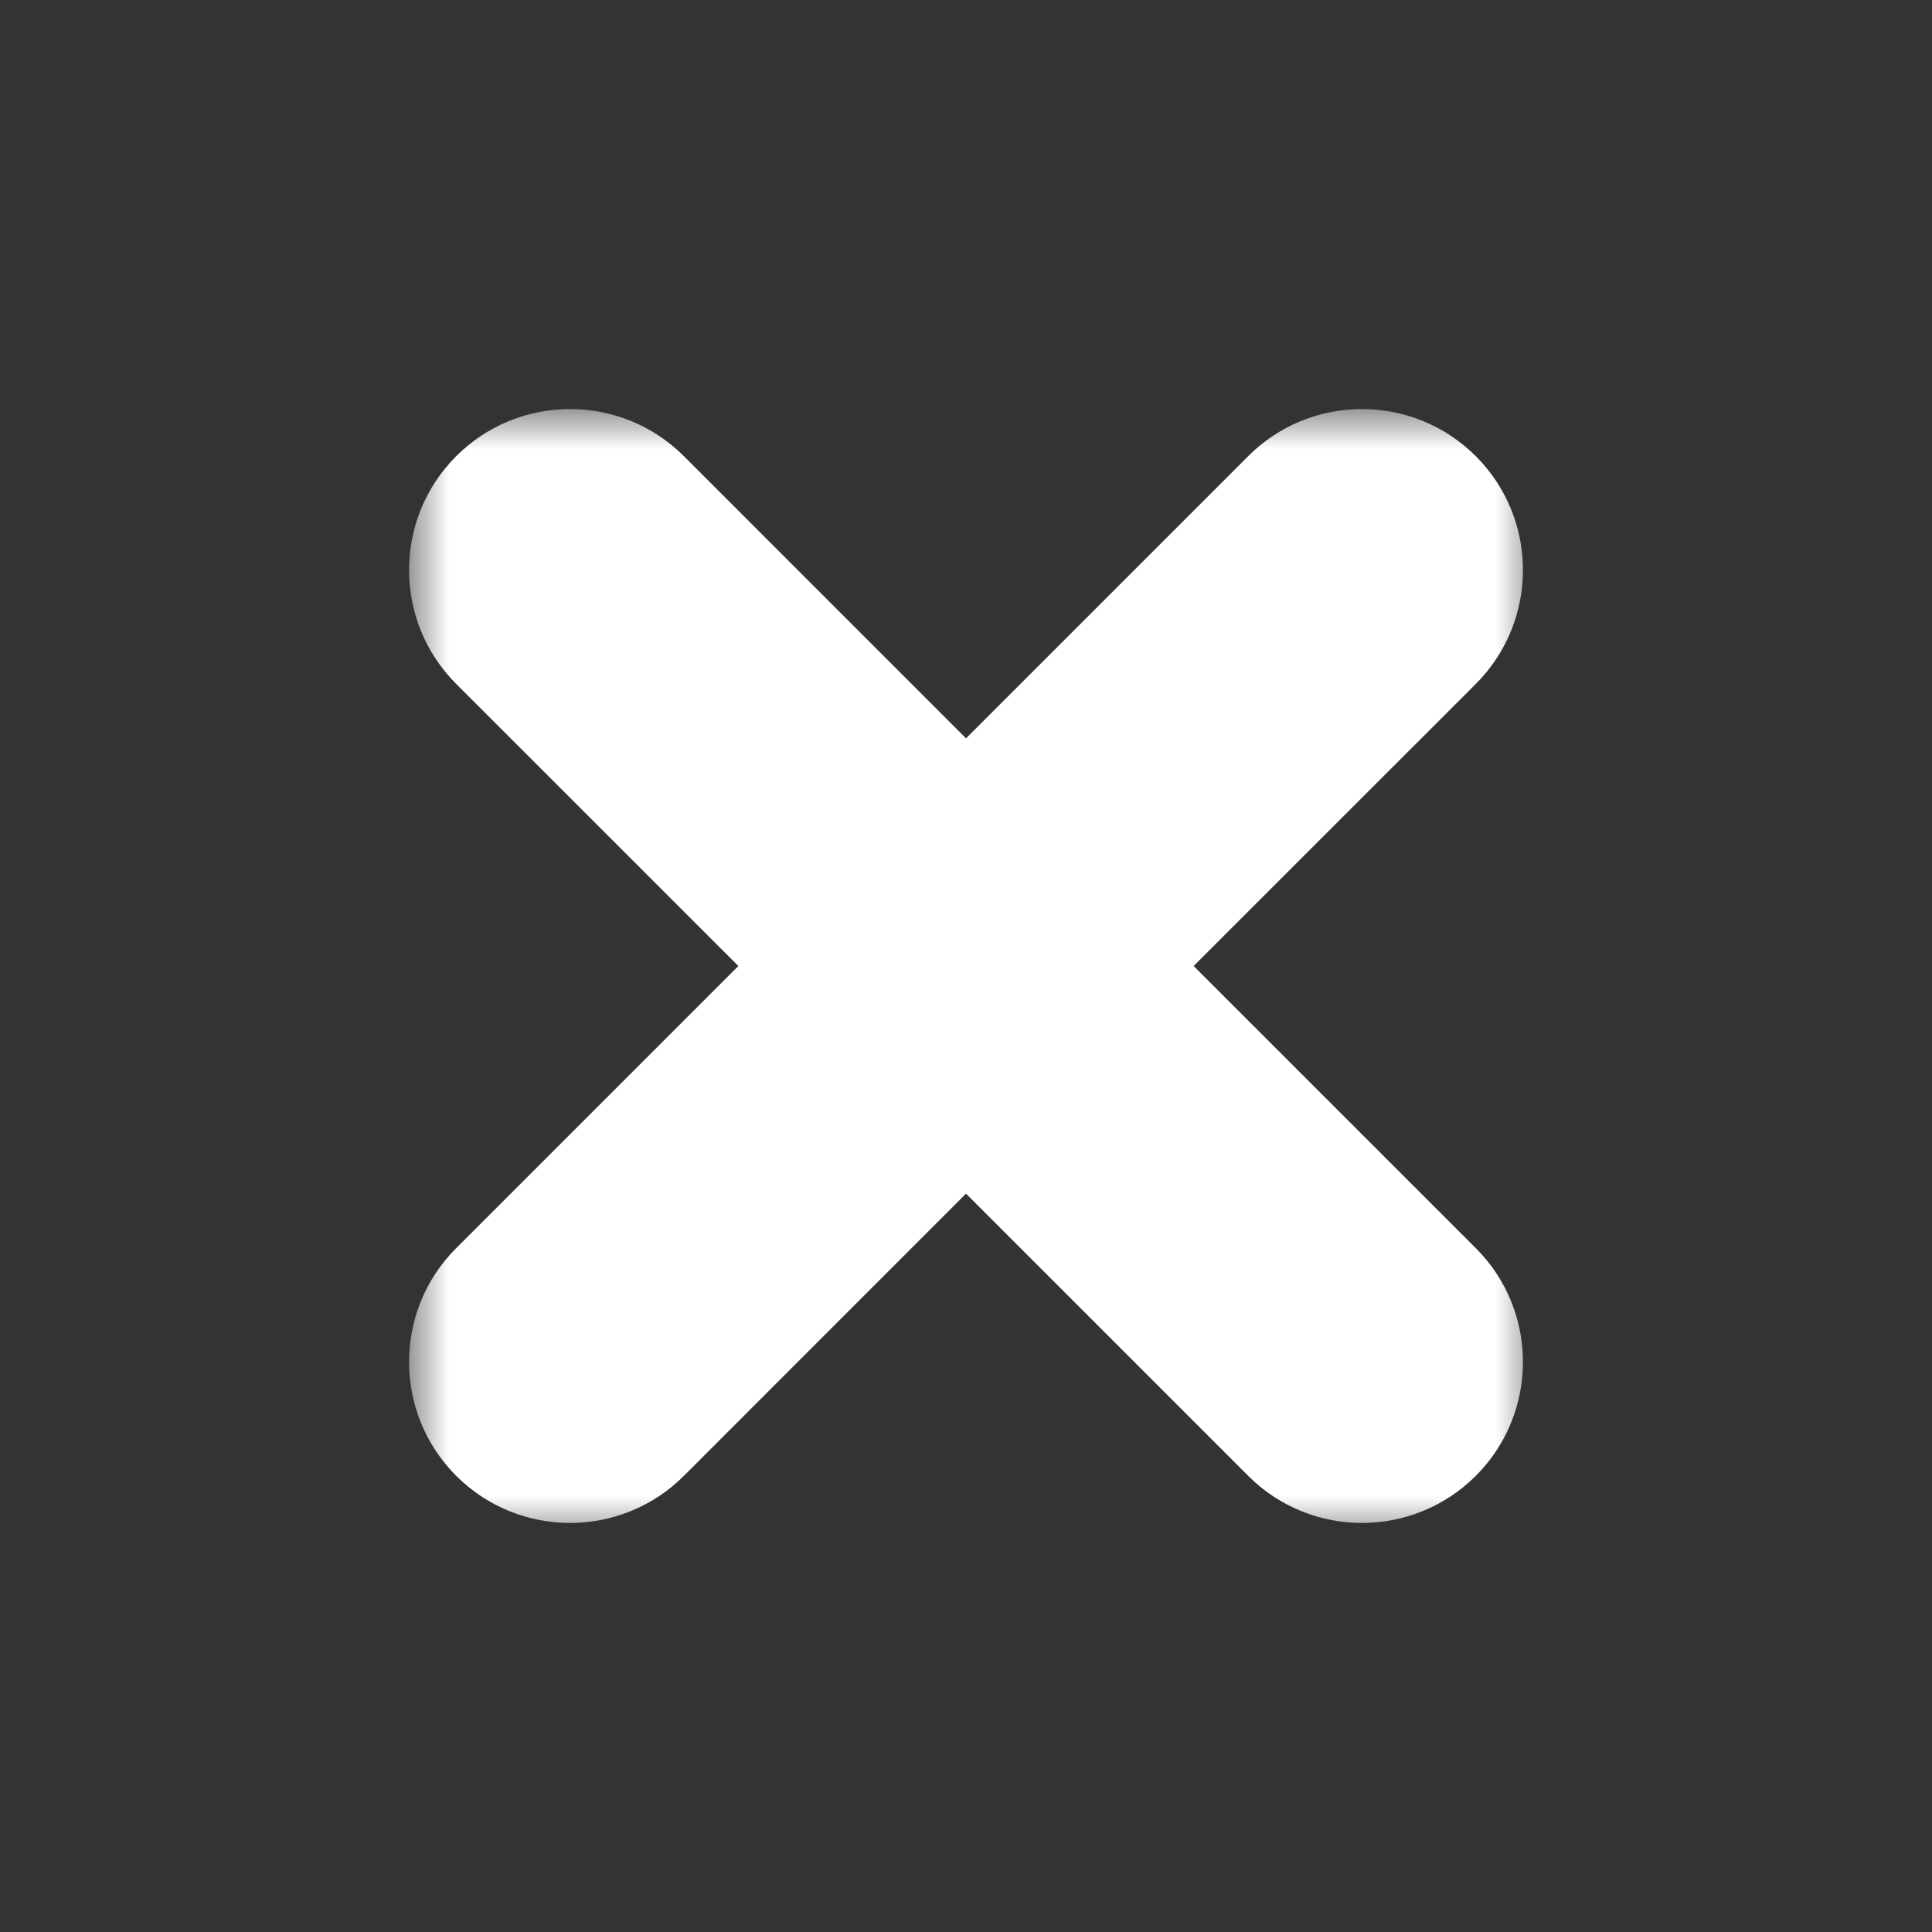<svg width="24" height="24" viewBox="0 0 24 24" fill="none" xmlns="http://www.w3.org/2000/svg">
<rect x="0" y="0" width="24" height="24" fill="#333333" stroke="none"/>
<mask id="path-1-outside-1_161:1453" maskUnits="userSpaceOnUse" x="5.081" y="5.081" width="14" height="14" fill="black">
<rect fill="white" x="5.081" y="5.081" width="14" height="14"/>
<path fill-rule="evenodd" clip-rule="evenodd" d="M17.626 7.788C18.016 7.398 18.016 6.765 17.626 6.374C17.235 5.984 16.602 5.984 16.212 6.374L12 10.586L7.788 6.374C7.398 5.984 6.765 5.984 6.374 6.374C5.984 6.765 5.984 7.398 6.374 7.788L10.586 12L6.374 16.212C5.984 16.602 5.984 17.235 6.374 17.626C6.765 18.016 7.398 18.016 7.788 17.626L12 13.414L16.212 17.626C16.602 18.016 17.235 18.016 17.626 17.626C18.016 17.235 18.016 16.602 17.626 16.212L13.414 12L17.626 7.788Z"/>
</mask>
<path fill-rule="evenodd" clip-rule="evenodd" d="M17.626 7.788C18.016 7.398 18.016 6.765 17.626 6.374C17.235 5.984 16.602 5.984 16.212 6.374L12 10.586L7.788 6.374C7.398 5.984 6.765 5.984 6.374 6.374C5.984 6.765 5.984 7.398 6.374 7.788L10.586 12L6.374 16.212C5.984 16.602 5.984 17.235 6.374 17.626C6.765 18.016 7.398 18.016 7.788 17.626L12 13.414L16.212 17.626C16.602 18.016 17.235 18.016 17.626 17.626C18.016 17.235 18.016 16.602 17.626 16.212L13.414 12L17.626 7.788Z" fill="#fff"/>
<path d="M17.626 6.374L16.919 7.081L16.919 7.081L17.626 6.374ZM17.626 7.788L16.919 7.081L16.919 7.081L17.626 7.788ZM16.212 6.374L16.919 7.081V7.081L16.212 6.374ZM12 10.586L11.293 11.293C11.48 11.48 11.735 11.586 12 11.586C12.265 11.586 12.52 11.48 12.707 11.293L12 10.586ZM7.788 6.374L7.081 7.081L7.081 7.081L7.788 6.374ZM6.374 6.374L7.081 7.081L7.081 7.081L6.374 6.374ZM6.374 7.788L7.081 7.081L7.081 7.081L6.374 7.788ZM10.586 12L11.293 12.707C11.48 12.52 11.586 12.265 11.586 12C11.586 11.735 11.48 11.48 11.293 11.293L10.586 12ZM6.374 16.212L7.081 16.919H7.081L6.374 16.212ZM6.374 17.626L7.081 16.919L7.081 16.919L6.374 17.626ZM7.788 17.626L7.081 16.919L7.081 16.919L7.788 17.626ZM12 13.414L12.707 12.707C12.317 12.317 11.683 12.317 11.293 12.707L12 13.414ZM16.212 17.626L16.919 16.919L16.919 16.919L16.212 17.626ZM17.626 17.626L16.919 16.919L16.919 16.919L17.626 17.626ZM17.626 16.212L16.919 16.919L16.919 16.919L17.626 16.212ZM13.414 12L12.707 11.293C12.317 11.683 12.317 12.317 12.707 12.707L13.414 12ZM16.919 7.081V7.081L18.333 8.496C19.114 7.714 19.114 6.448 18.333 5.667L16.919 7.081ZM16.919 7.081H16.919L18.333 5.667C17.552 4.886 16.285 4.886 15.505 5.667L16.919 7.081ZM12.707 11.293L16.919 7.081L15.505 5.667L11.293 9.879L12.707 11.293ZM7.081 7.081L11.293 11.293L12.707 9.879L8.496 5.667L7.081 7.081ZM7.081 7.081L7.081 7.081L8.496 5.667C7.714 4.886 6.448 4.886 5.667 5.667L7.081 7.081ZM7.081 7.081L7.081 7.081L5.667 5.667C4.886 6.448 4.886 7.714 5.667 8.496L7.081 7.081ZM11.293 11.293L7.081 7.081L5.667 8.496L9.879 12.707L11.293 11.293ZM7.081 16.919L11.293 12.707L9.879 11.293L5.667 15.505L7.081 16.919ZM7.081 16.919V16.919L5.667 15.505C4.886 16.285 4.886 17.552 5.667 18.333L7.081 16.919ZM7.081 16.919H7.081L5.667 18.333C6.448 19.114 7.714 19.114 8.496 18.333L7.081 16.919ZM11.293 12.707L7.081 16.919L8.496 18.333L12.707 14.121L11.293 12.707ZM16.919 16.919L12.707 12.707L11.293 14.121L15.505 18.333L16.919 16.919ZM16.919 16.919H16.919L15.505 18.333C16.285 19.114 17.552 19.114 18.333 18.333L16.919 16.919ZM16.919 16.919V16.919L18.333 18.333C19.114 17.552 19.114 16.285 18.333 15.505L16.919 16.919ZM12.707 12.707L16.919 16.919L18.333 15.505L14.121 11.293L12.707 12.707ZM16.919 7.081L12.707 11.293L14.121 12.707L18.333 8.496L16.919 7.081Z" fill="#fff" mask="url(#path-1-outside-1_161:1453)"/>
</svg>